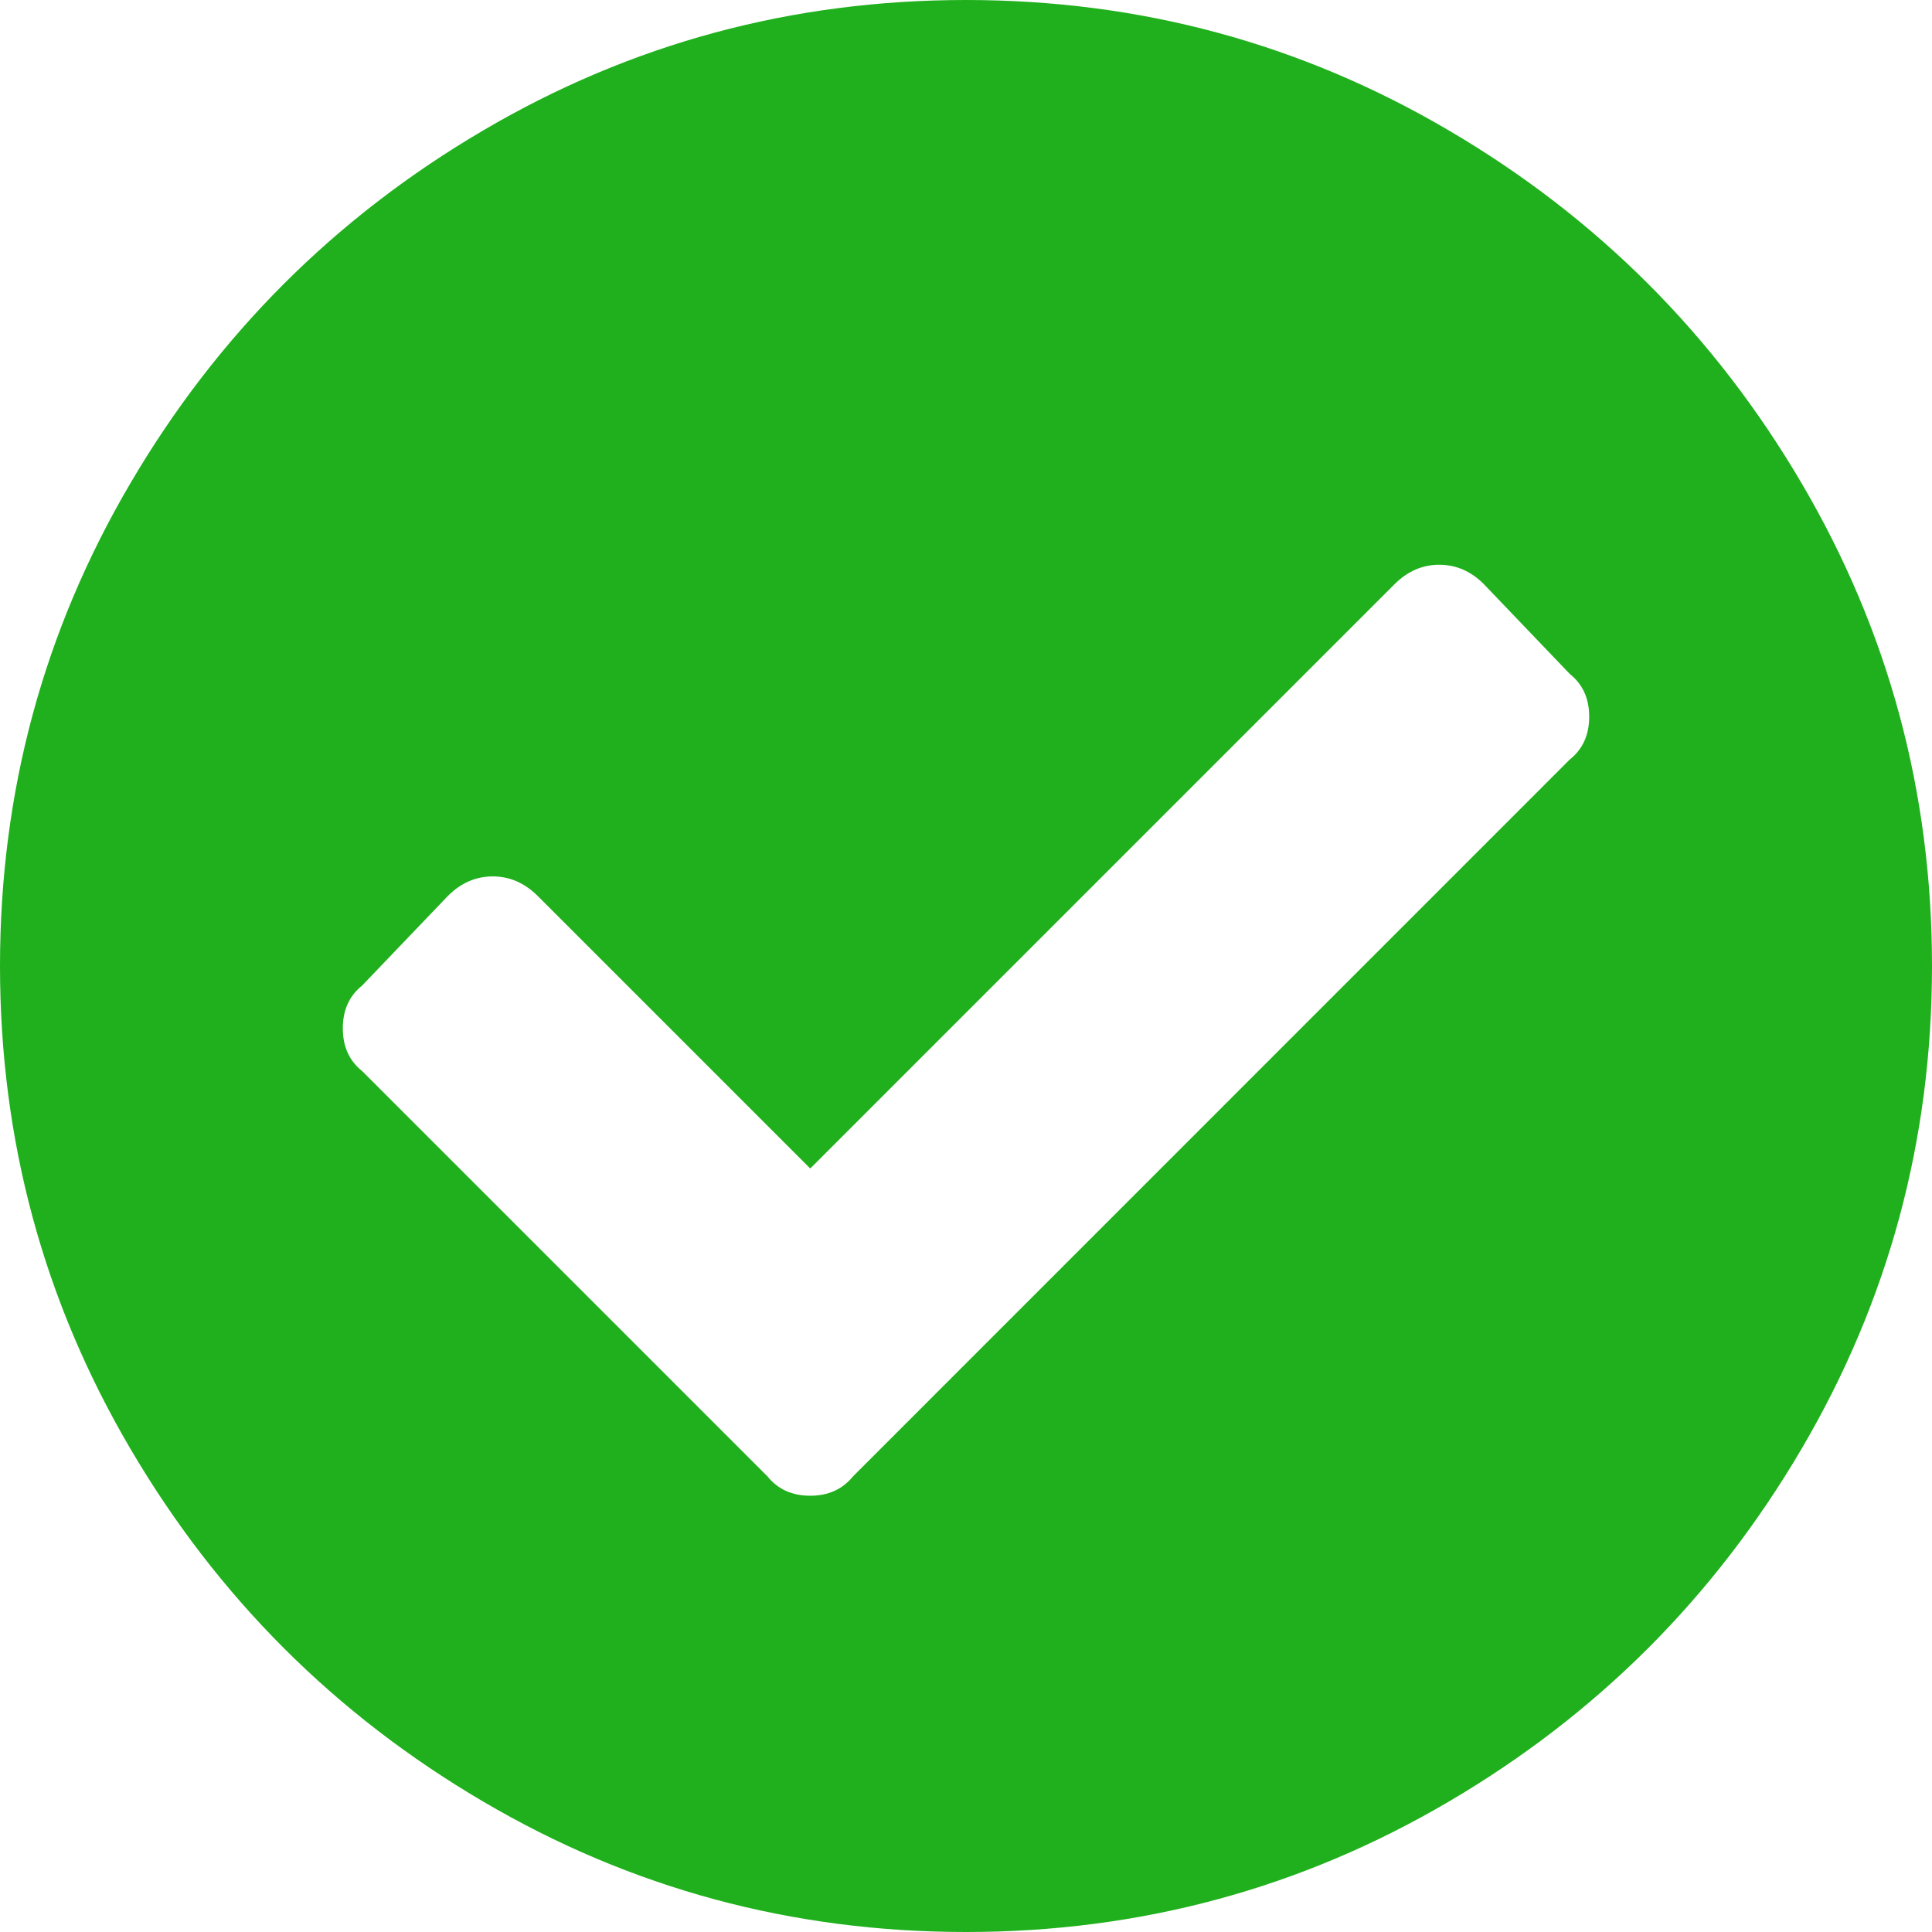 <?xml version="1.0" encoding="UTF-8"?>
<svg width="16px" height="16px" viewBox="0 0 16 16" version="1.1" xmlns="http://www.w3.org/2000/svg" xmlns:xlink="http://www.w3.org/1999/xlink">
    <!-- Generator: Sketch 52.4 (67378) - http://www.bohemiancoding.com/sketch -->
    <title>Icons / Confirm</title>
    <desc>Created with Sketch.</desc>
    <g id="Icons-/-Confirm" stroke="none" stroke-width="1" fill="none" fill-rule="evenodd">
        <path d="M16,8 C16,9.441 15.64,10.774 14.919,12 C14.199,13.226 13.226,14.199 12,14.919 C10.774,15.64 9.441,16 8,16 C6.559,16 5.226,15.64 4,14.919 C2.774,14.199 1.801,13.226 1.081,12 C0.36,10.774 0,9.441 0,8 C0,6.559 0.36,5.226 1.081,4 C1.801,2.774 2.774,1.801 4,1.081 C5.226,0.36 6.559,0 8,0 C9.441,0 10.774,0.36 12,1.081 C13.226,1.801 14.199,2.774 14.919,4 C15.64,5.226 16,6.559 16,8 Z M7.065,12.226 L13,6.29 C13.108,6.204 13.161,6.086 13.161,5.935 C13.161,5.785 13.108,5.667 13,5.581 L12.29,4.839 C12.183,4.731 12.059,4.677 11.919,4.677 C11.78,4.677 11.656,4.731 11.548,4.839 L6.71,9.677 L4.452,7.419 C4.344,7.312 4.22,7.258 4.081,7.258 C3.941,7.258 3.817,7.312 3.71,7.419 L3,8.161 C2.892,8.247 2.839,8.366 2.839,8.516 C2.839,8.667 2.892,8.785 3,8.871 L6.355,12.226 C6.441,12.333 6.559,12.387 6.71,12.387 C6.86,12.387 6.978,12.333 7.065,12.226 Z" id="Active-Symbol-(FA)" fill="#20b01d"></path>
    </g>
</svg>